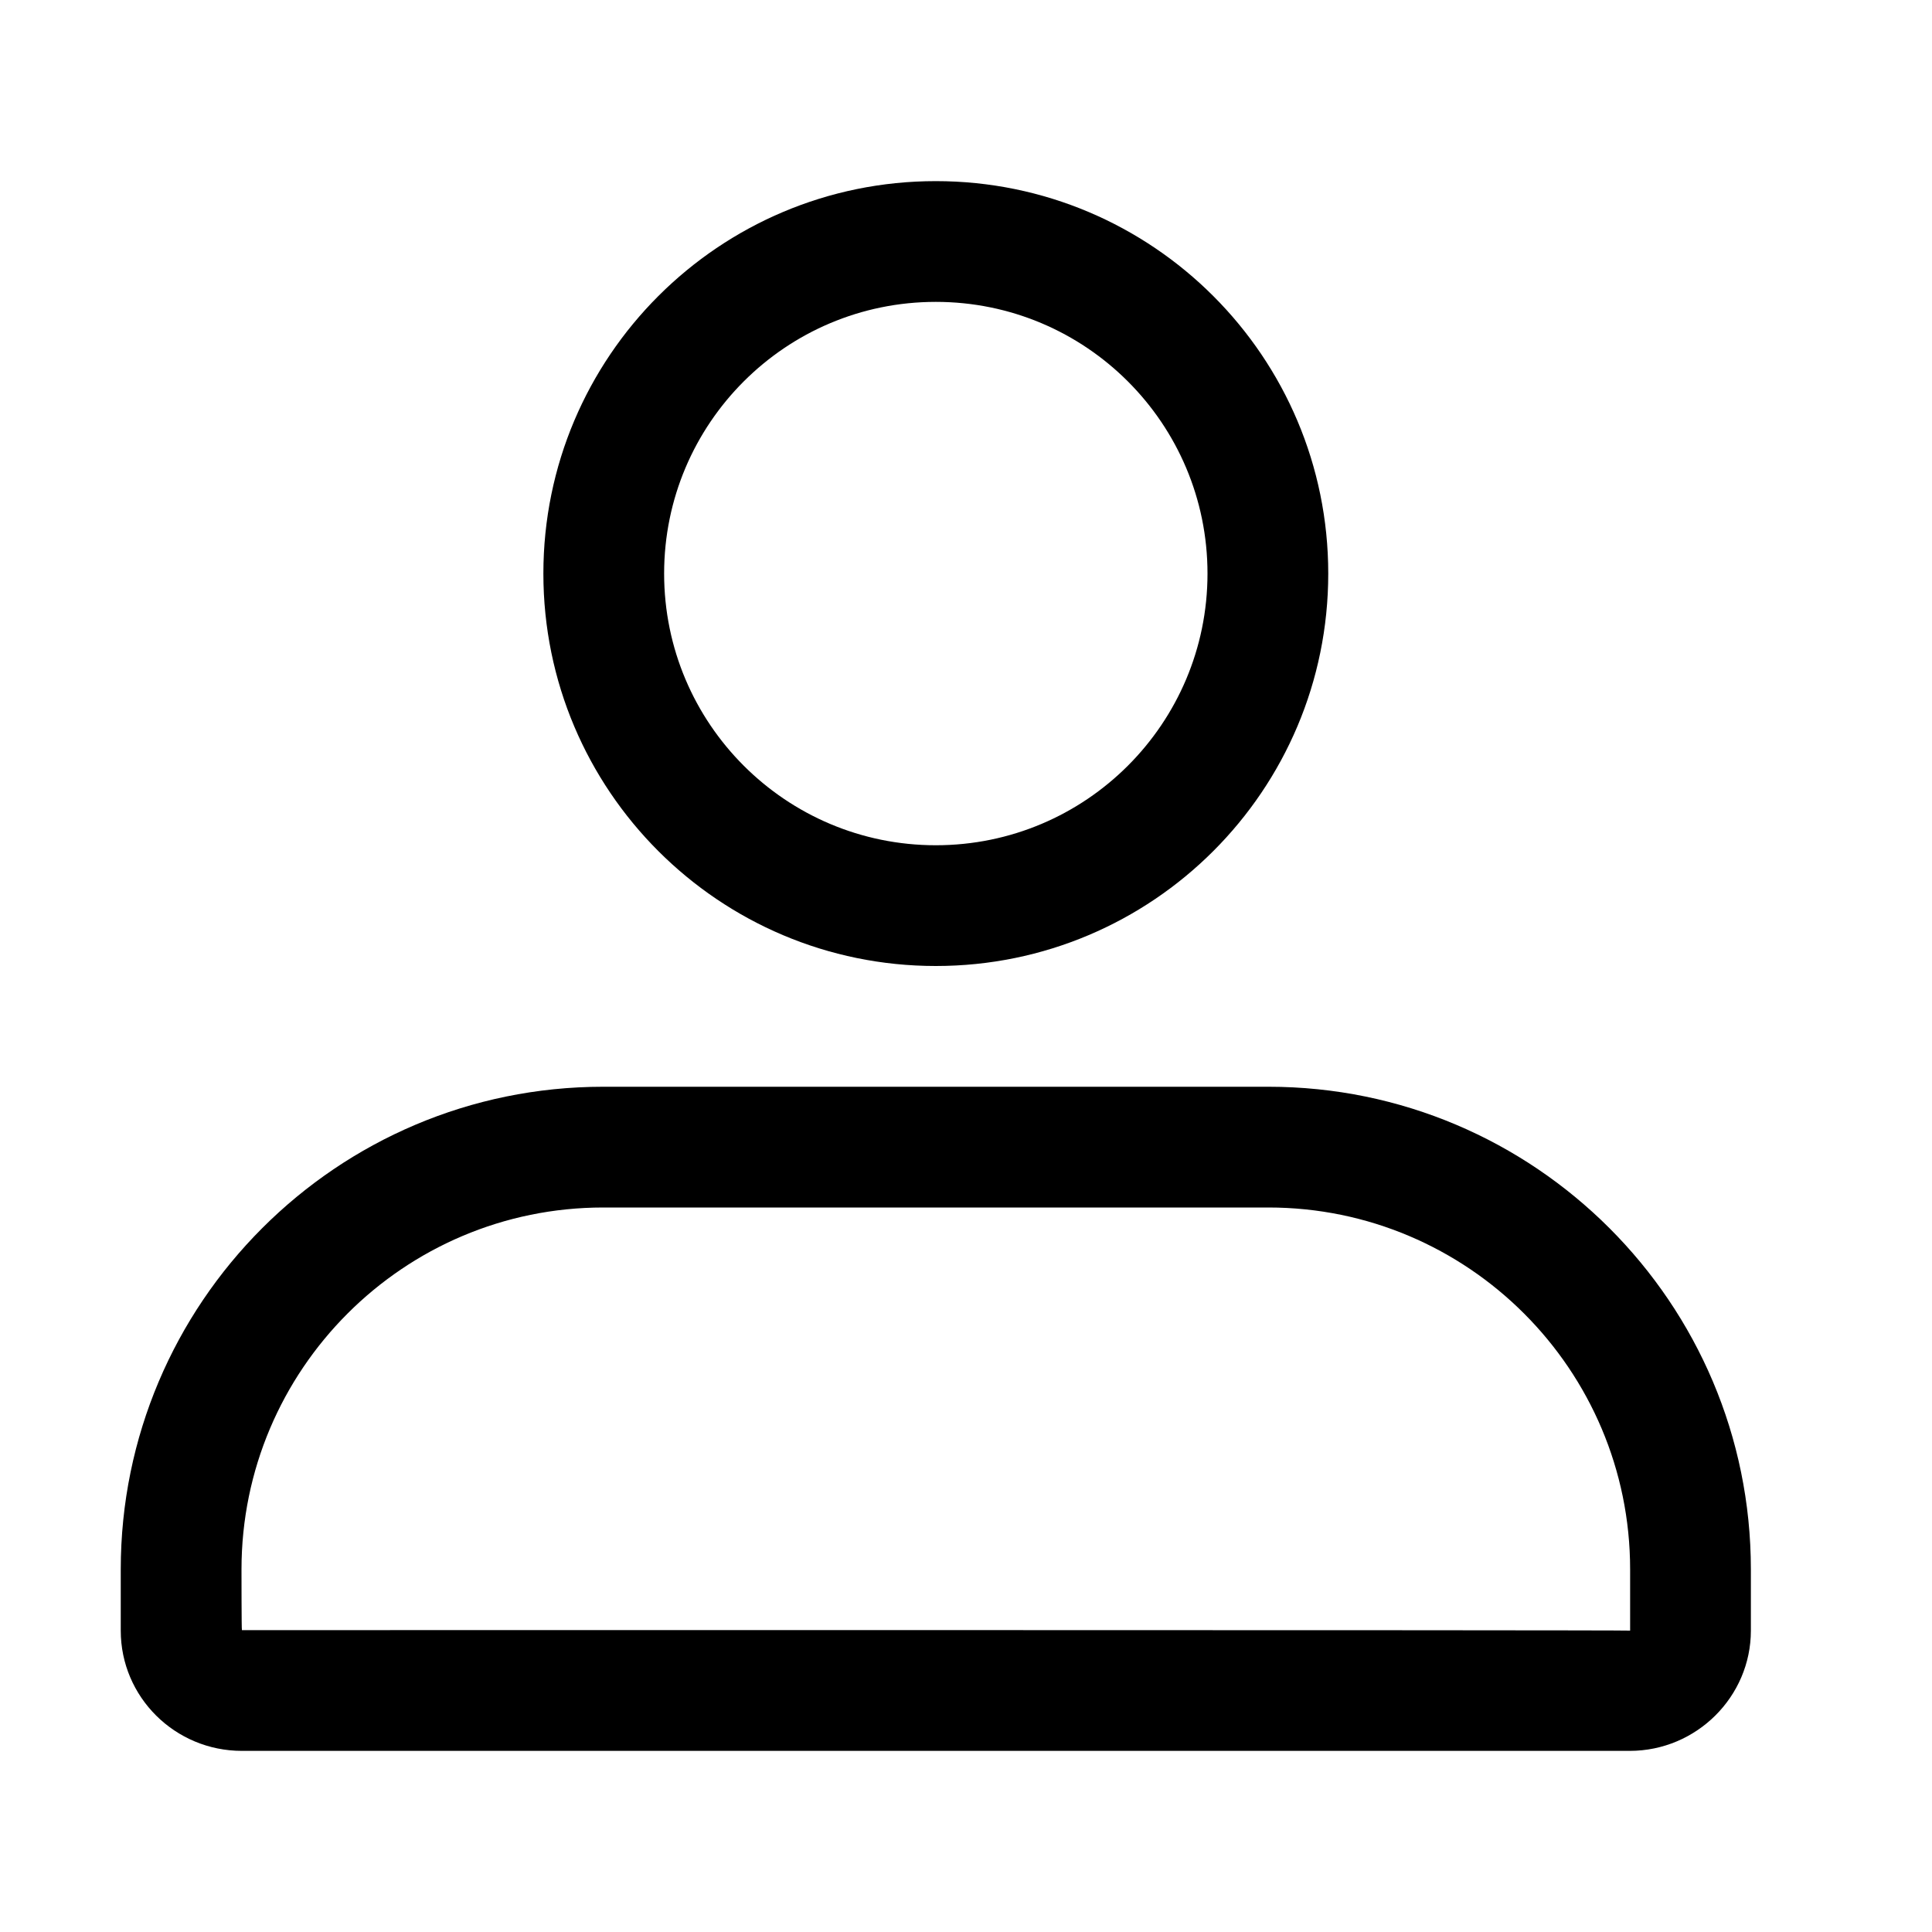 <?xml version="1.0" encoding="UTF-8" standalone="no"?>
<svg width="32px" height="32px" viewBox="0 0 32 32" version="1.1" xmlns="http://www.w3.org/2000/svg" xmlns:xlink="http://www.w3.org/1999/xlink" xmlns:sketch="http://www.bohemiancoding.com/sketch/ns">
    <title>user</title>
    <description>Created with Sketch (http://www.bohemiancoding.com/sketch)</description>
    <defs></defs>
    <g id="Page-1" stroke="none" stroke-width="1" fill="none" fill-rule="evenodd" sketch:type="MSPage">
        <path d="M15.5,16 C19.09,16 22,13.09 22,9.5 C22,5.91 19.09,3 15.5,3 C11.91,3 9,5.91 9,9.5 C9,13.09 11.91,16 15.5,16 Z M15.5,14 C13.015,14 11,11.985 11,9.5 C11,7.015 13.015,5 15.5,5 C17.985,5 20,7.015 20,9.5 C20,11.985 17.985,14 15.5,14 Z" id="Oval-6-copy-2" fill="#000000" sketch:type="MSShapeGroup"></path>
        <path d="M26.993,29 C28.101,29 29,28.1 29,27.008 L29,25.994 C29,21.579 25.415,18 21.009,18 L9.991,18 C5.578,18 2,21.587 2,25.994 L2,27.008 C2,28.108 2.898,29 4.007,29 L26.993,29 Z M9.991,20 L21.009,20 C24.313,20 27,22.686 27,25.994 L27,27.008 C27,26.996 4.007,27 4.007,27 C4,27 4,25.994 4,25.994 C4,22.688 6.685,20 9.991,20 Z" id="Rectangle-9-copy-2" fill="#000000" sketch:type="MSShapeGroup"></path>
    </g>
</svg>